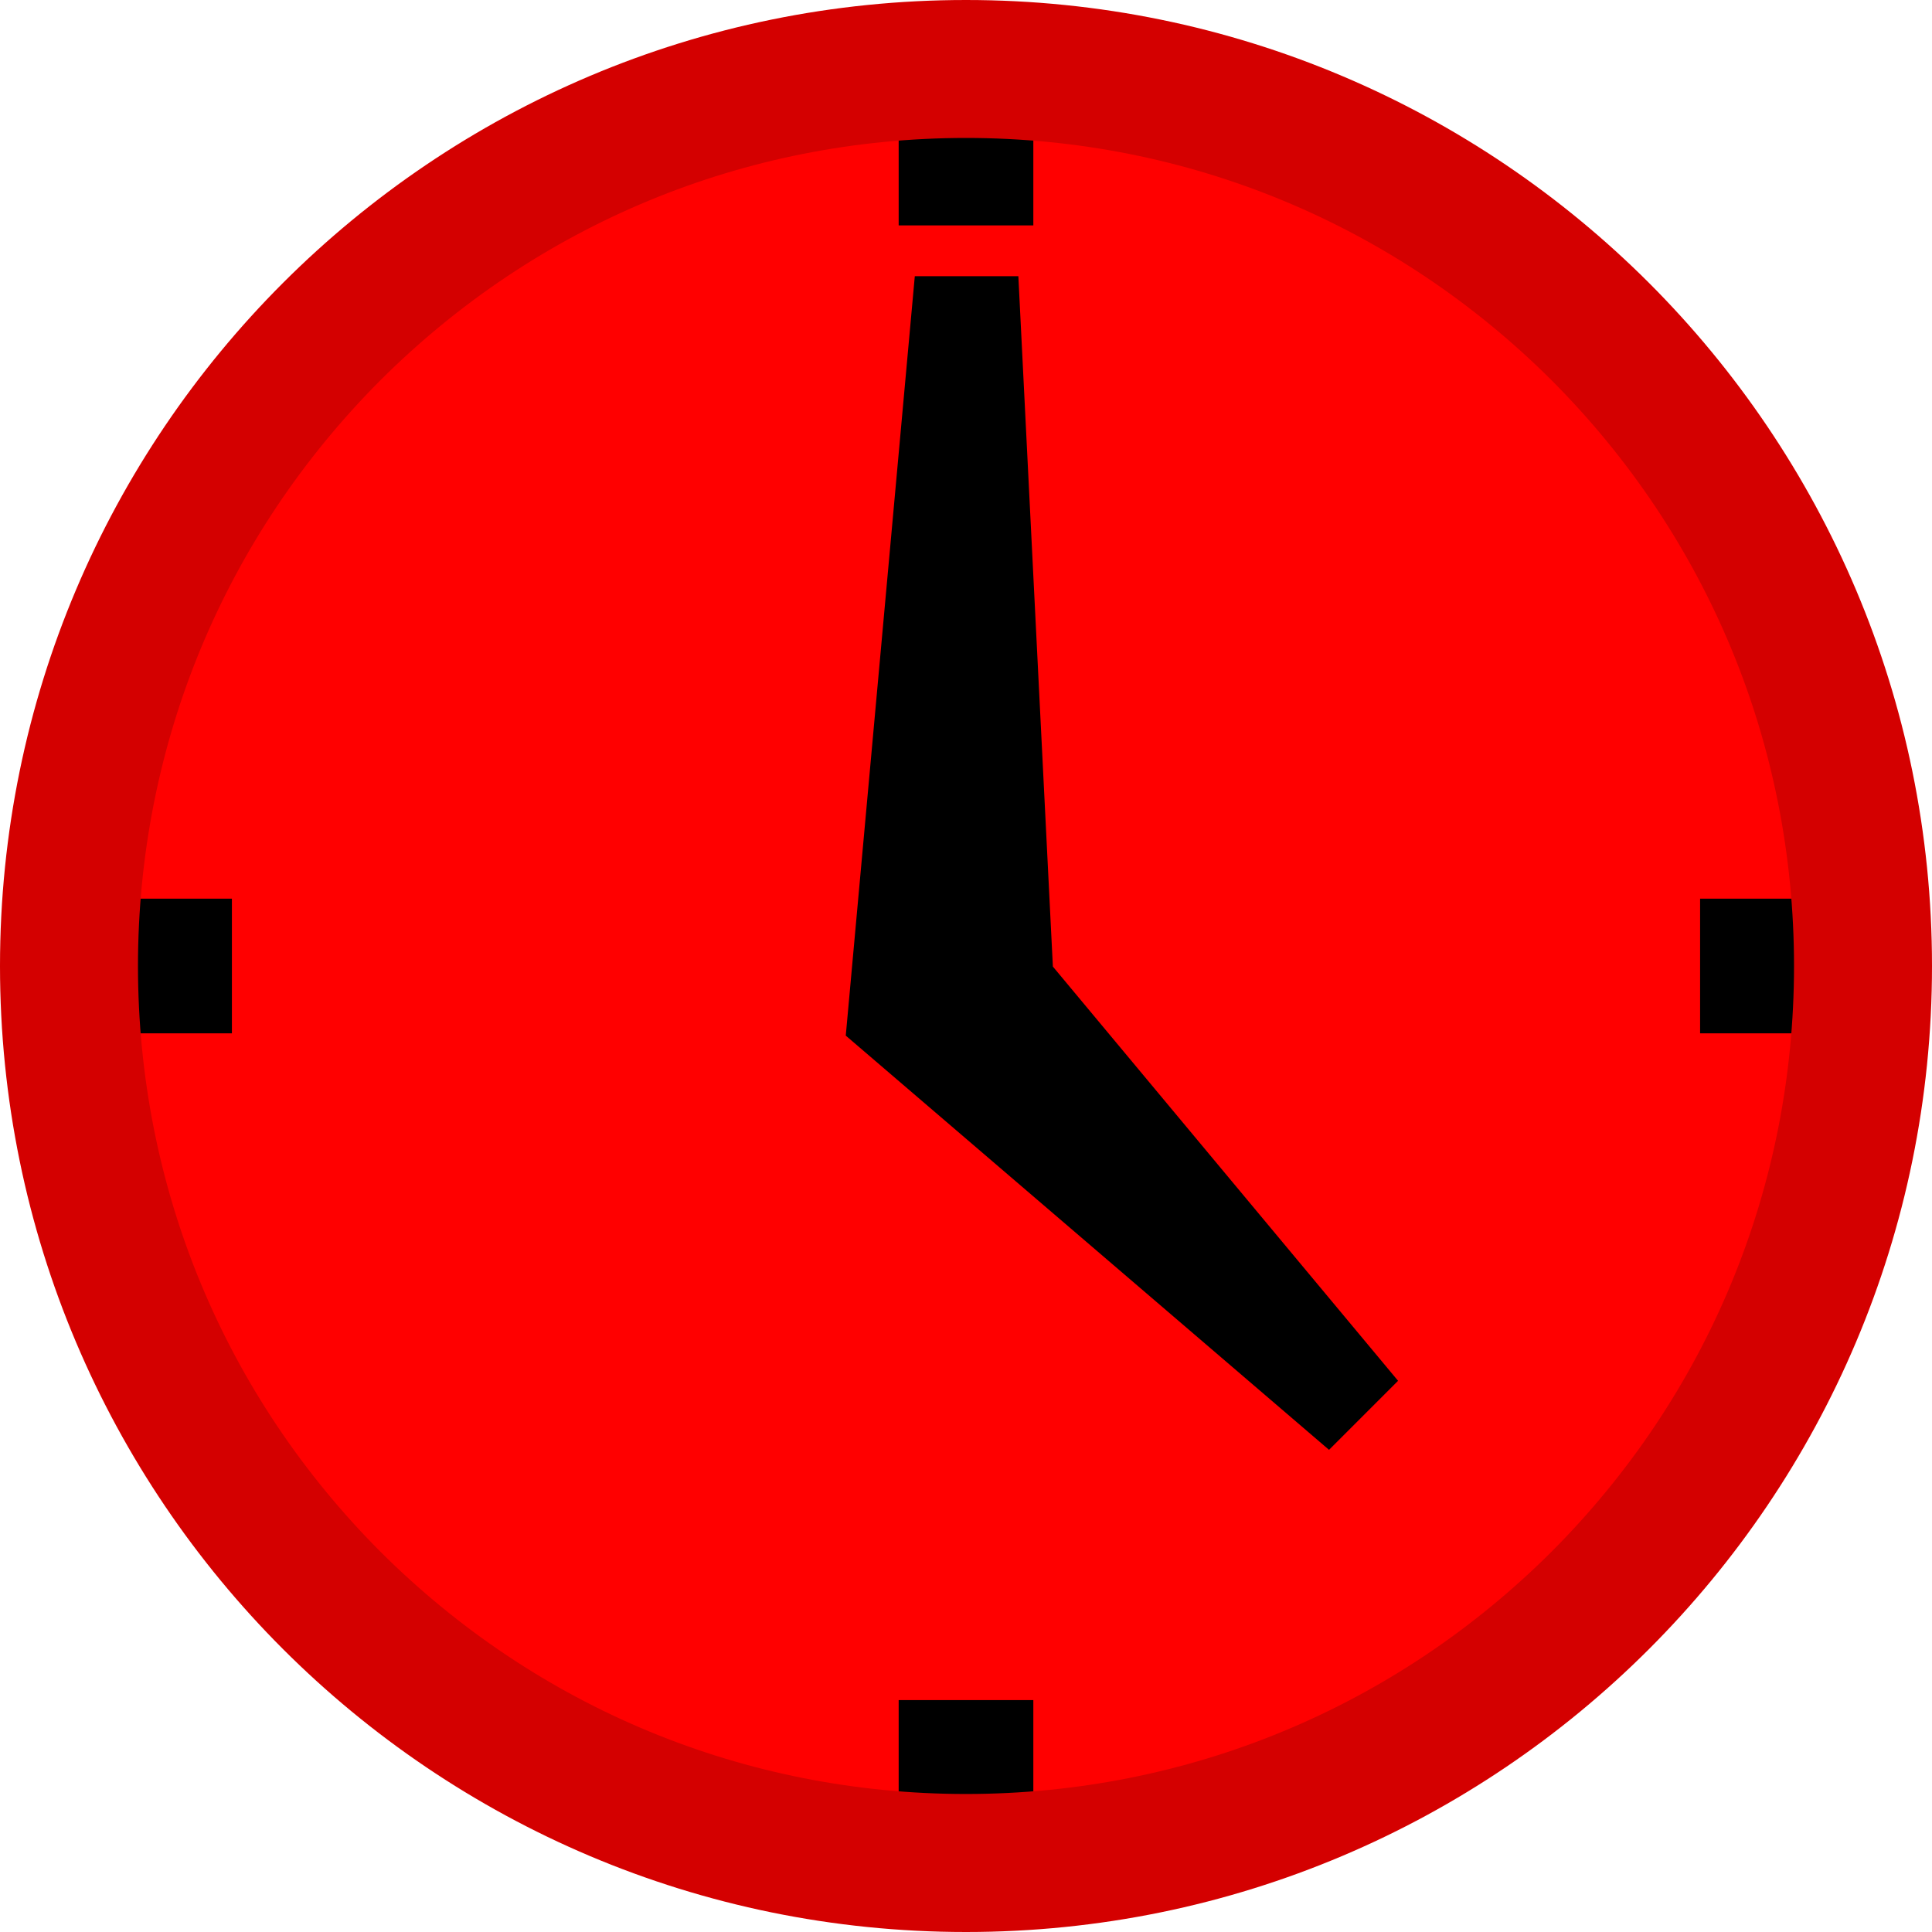 <svg height="60" viewBox="0 0 60 60" width="60" xmlns="http://www.w3.org/2000/svg"><circle cx="30" cy="30" fill="#f00" r="29.5"/><path d="m27.909 52.798h4.182v5.343h-4.182z"/><path d="m27.909-7.202h4.182v6.273h-4.182z" transform="rotate(90)"/><path d="m27.909-57.677h4.182v4.879h-4.182z" transform="rotate(90)"/><path d="m27.909.772h4.182v6.228h-4.182z"/><path d="m240 96h24l8 160 80 96-16 16-112-96z" transform="matrix(.134 0 0 .134 -3.75 -4.286)"/><path d="m30 0c-16.567 0-30 13.433-30 30s13.433 30 30 30 30-13.433 30-30-13.433-30-30-30zm18.188 48.187c-4.862 4.848-11.317 7.527-18.188 7.527s-13.326-2.679-18.188-7.527c-4.848-4.862-7.527-11.317-7.527-18.188s2.679-13.326 7.527-18.188c4.862-4.848 11.317-7.527 18.188-7.527s13.326 2.679 18.188 7.527c4.848 4.862 7.527 11.317 7.527 18.188s-2.679 13.326-7.527 18.188z" fill="#d40000"/></svg>